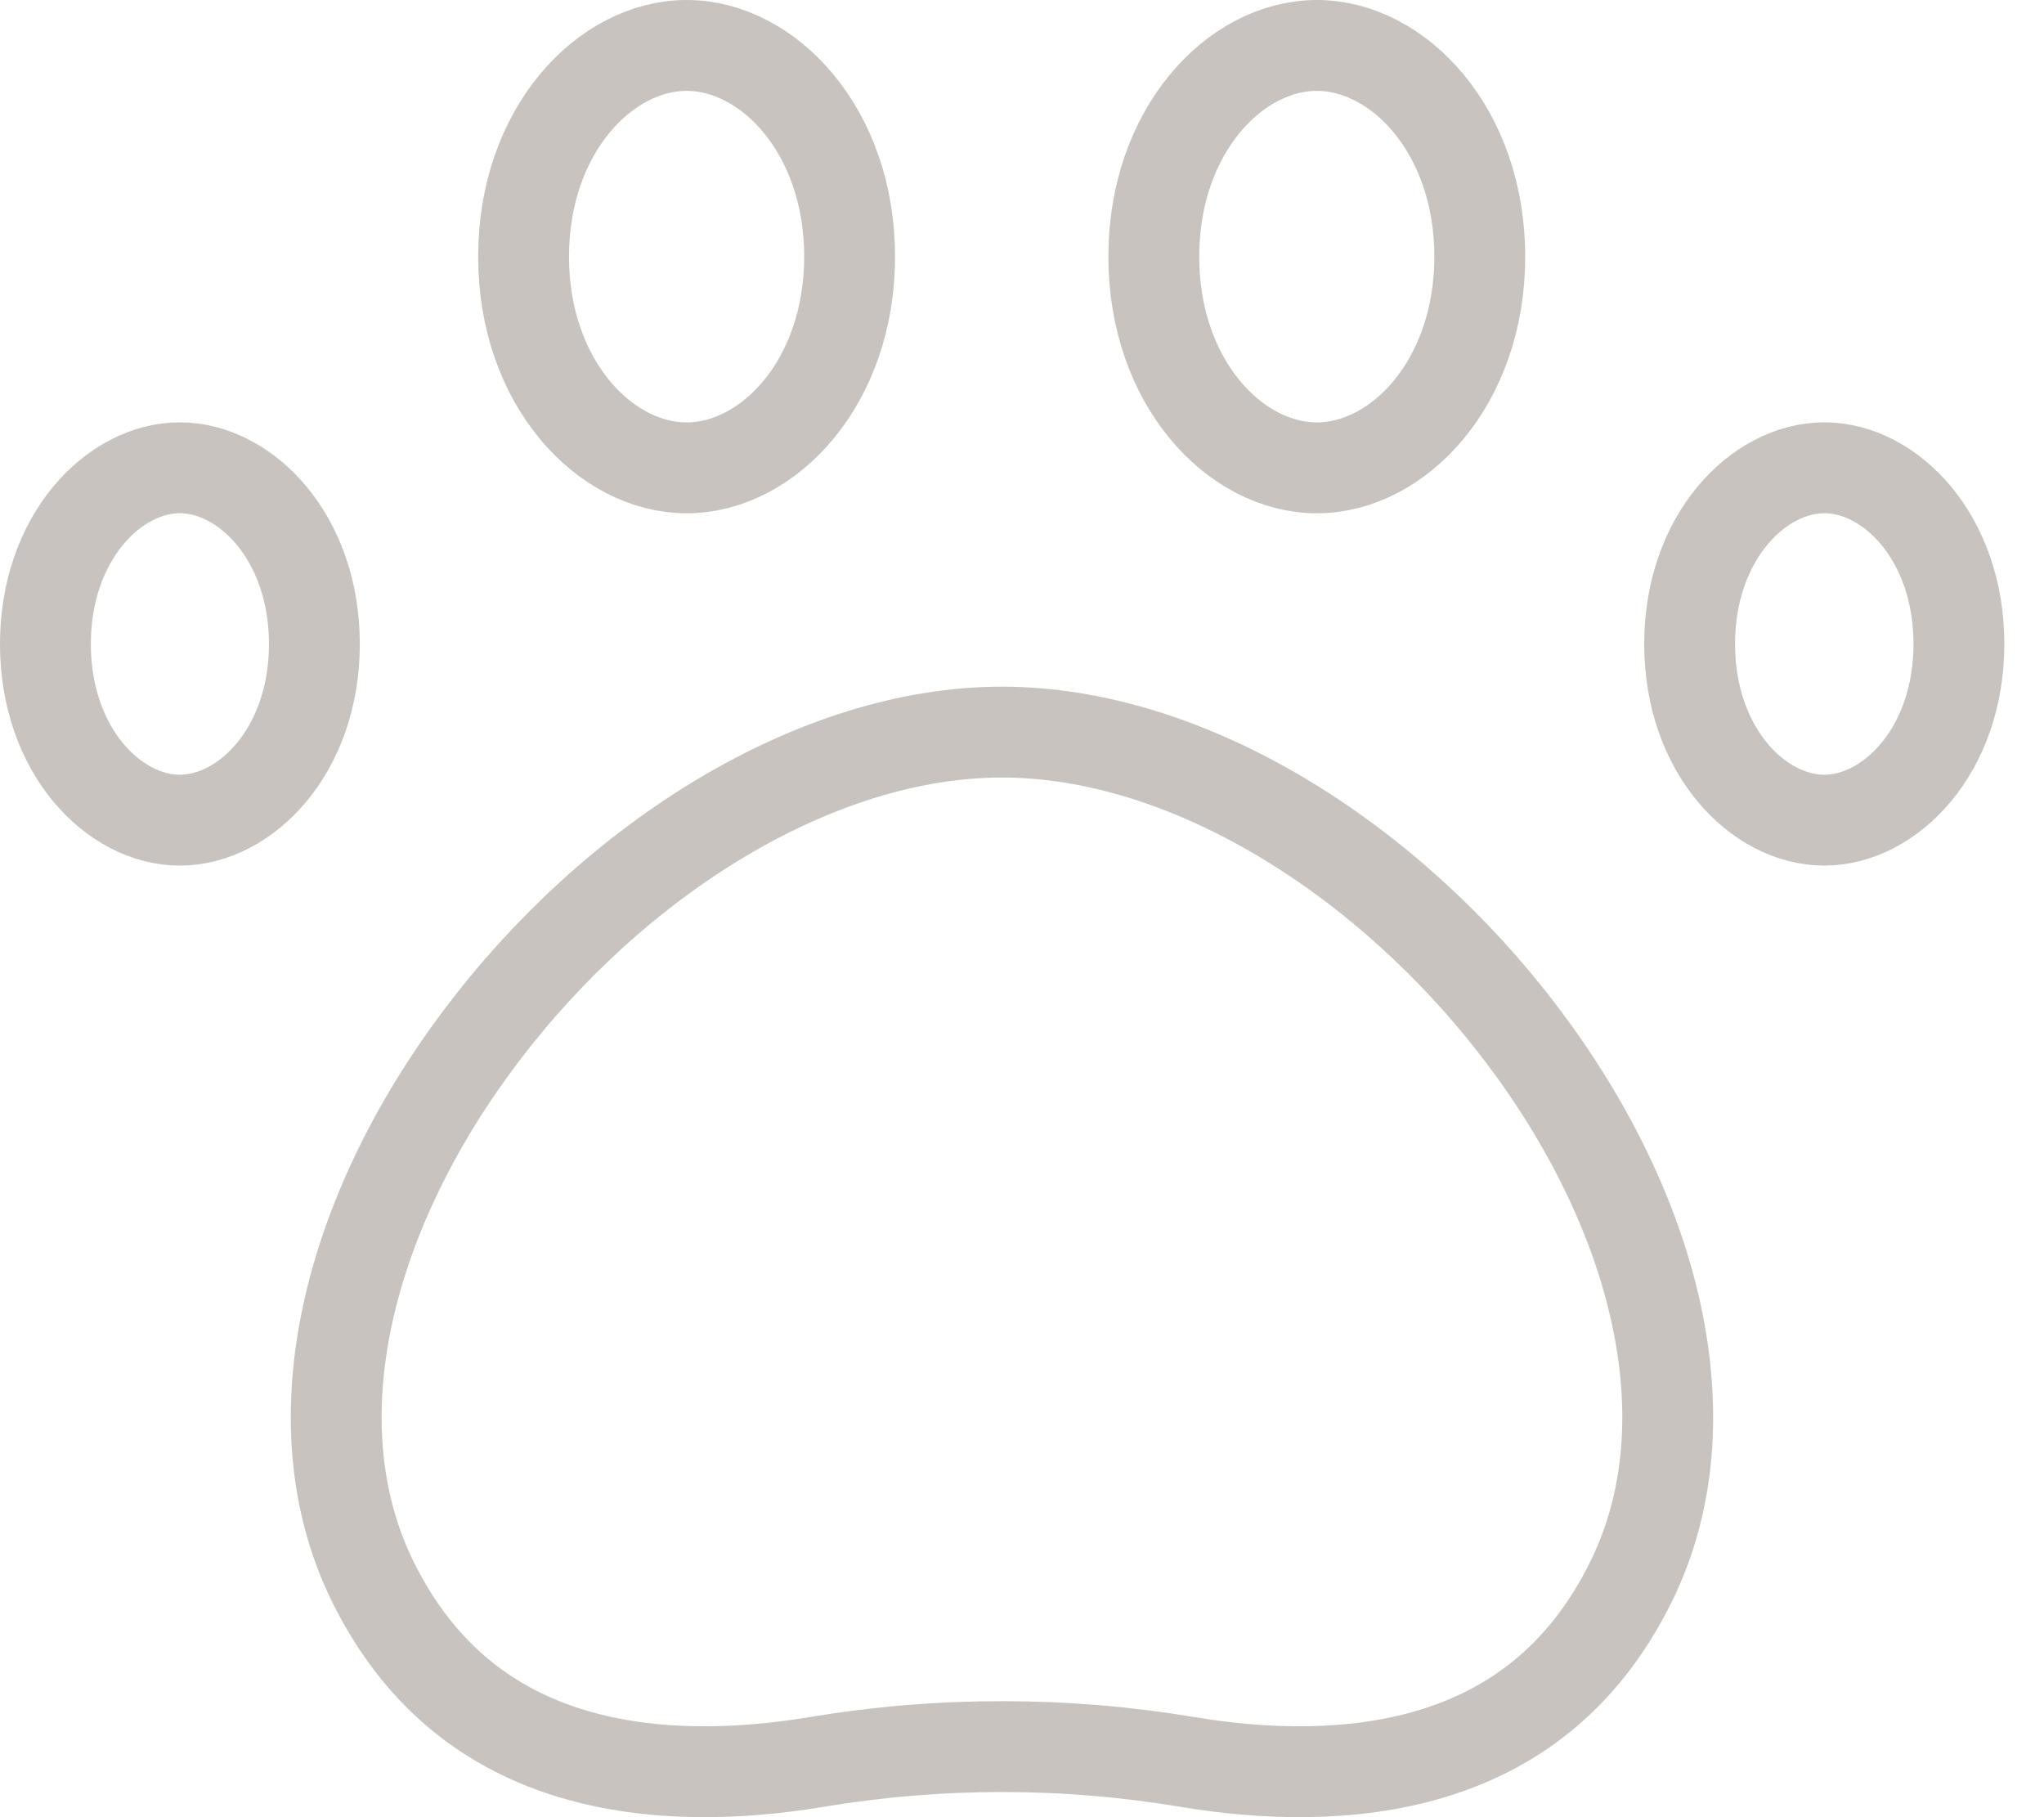 <svg width="27" height="24" viewBox="0 0 27 24" fill="none" xmlns="http://www.w3.org/2000/svg">
<path d="M21.543 20.894L21.543 20.894C20.901 22.193 19.942 22.853 18.905 23.164C17.847 23.481 16.687 23.438 15.688 23.271C14.064 23 12.407 23 10.784 23.271C9.783 23.438 8.623 23.481 7.565 23.164C6.529 22.853 5.57 22.193 4.927 20.894C3.882 18.78 4.596 16.008 6.364 13.671C8.125 11.341 10.774 9.669 13.236 9.669C15.697 9.669 18.346 11.341 20.107 13.671C21.875 16.008 22.589 18.78 21.543 20.894Z" stroke="#C8C3BE" stroke-width="1.2"/>
<path d="M11.223 3.39C11.223 5.053 10.148 6.179 9.07 6.179C7.991 6.179 6.916 5.053 6.916 3.39C6.916 1.726 7.991 0.6 9.07 0.6C10.148 0.6 11.223 1.726 11.223 3.39Z" stroke="#C8C3BE" stroke-width="1.2"/>
<path d="M19.547 3.39C19.547 5.053 18.473 6.179 17.394 6.179C16.316 6.179 15.241 5.053 15.241 3.39C15.241 1.726 16.316 0.6 17.394 0.6C18.473 0.6 19.547 1.726 19.547 3.39Z" stroke="#C8C3BE" stroke-width="1.2"/>
<path d="M4.153 8.505C4.153 9.913 3.247 10.832 2.375 10.832C1.504 10.832 0.6 9.914 0.6 8.505C0.6 7.097 1.507 6.178 2.375 6.178C3.245 6.178 4.153 7.097 4.153 8.505Z" stroke="#C8C3BE" stroke-width="1.2"/>
<path d="M24.097 10.832C23.225 10.832 22.319 9.913 22.319 8.505C22.319 7.098 23.227 6.178 24.098 6.178C24.97 6.178 25.876 7.097 25.876 8.505C25.876 9.912 24.969 10.832 24.097 10.832Z" stroke="#C8C3BE" stroke-width="1.2"/>
</svg>
